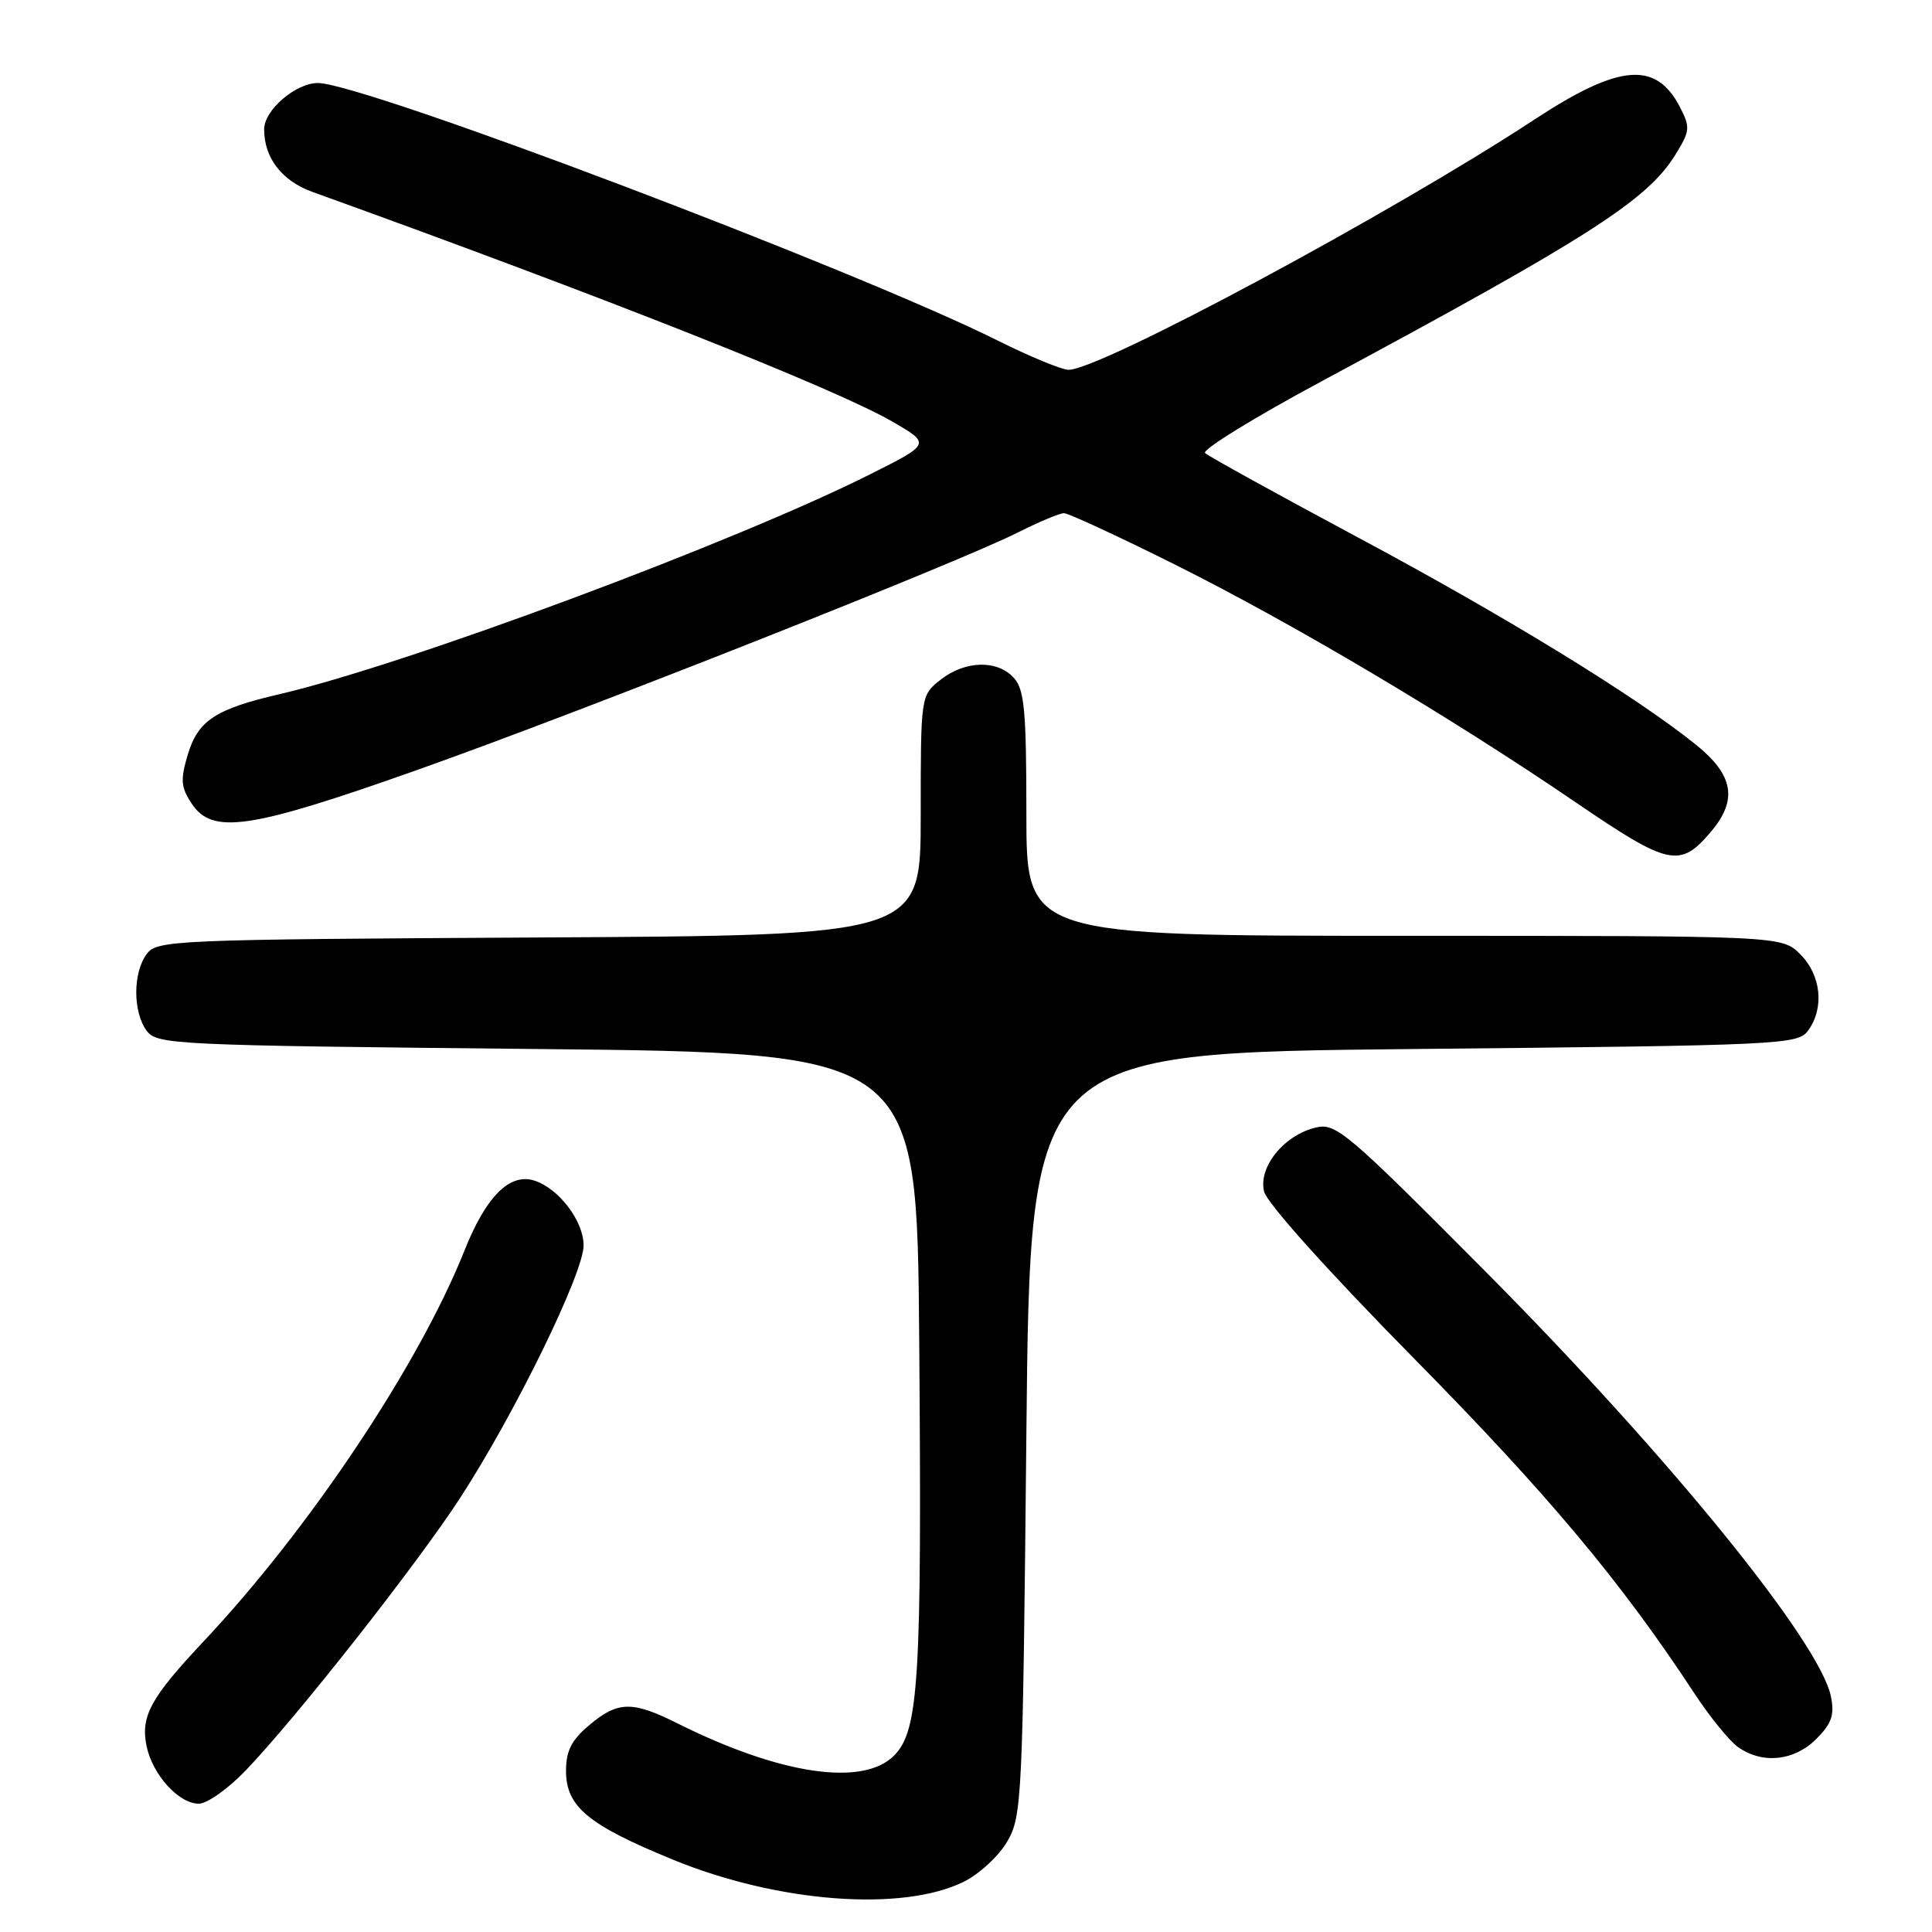 <?xml version="1.0" encoding="UTF-8" standalone="no"?>
<!DOCTYPE svg PUBLIC "-//W3C//DTD SVG 1.1//EN" "http://www.w3.org/Graphics/SVG/1.1/DTD/svg11.dtd" >
<svg xmlns="http://www.w3.org/2000/svg" xmlns:xlink="http://www.w3.org/1999/xlink" version="1.1" viewBox="0 0 256 256">
 <g >
 <path fill="currentColor"
d=" M 127.69 249.35 C 129.75 248.33 132.36 245.93 133.47 244.00 C 135.42 240.64 135.52 238.43 136.00 190.00 C 136.50 139.50 136.50 139.50 187.33 139.00 C 236.19 138.52 238.22 138.42 239.58 136.56 C 241.76 133.57 241.32 129.23 238.55 126.45 C 236.09 124.00 236.09 124.00 186.05 124.00 C 136.00 124.00 136.00 124.00 136.00 107.83 C 136.00 94.18 135.74 91.37 134.35 89.83 C 132.15 87.40 127.89 87.51 124.63 90.07 C 122.00 92.15 122.00 92.15 122.00 108.05 C 122.00 123.95 122.00 123.95 71.42 124.22 C 22.67 124.49 20.79 124.57 19.42 126.44 C 17.60 128.93 17.60 134.07 19.42 136.56 C 20.78 138.42 22.81 138.52 71.17 139.00 C 121.50 139.50 121.50 139.50 121.80 177.50 C 122.16 222.72 121.76 229.33 118.45 232.64 C 114.31 236.78 103.31 235.13 89.78 228.36 C 83.78 225.36 81.87 225.39 78.08 228.59 C 75.73 230.56 75.00 232.00 75.00 234.64 C 75.00 239.39 77.90 241.80 89.18 246.42 C 103.07 252.11 119.54 253.36 127.69 249.35 Z  M 32.60 234.55 C 39.29 227.57 55.24 207.30 60.96 198.50 C 68.19 187.39 77.33 168.70 77.33 165.03 C 77.33 161.79 74.05 157.47 70.79 156.43 C 67.54 155.40 64.39 158.55 61.55 165.69 C 55.51 180.85 40.99 202.60 26.97 217.50 C 19.96 224.96 18.63 227.39 19.41 231.32 C 20.18 235.13 23.67 239.00 26.35 239.00 C 27.44 239.00 30.26 237.00 32.60 234.55 Z  M 240.66 230.43 C 242.70 228.39 243.10 227.25 242.61 224.81 C 241.18 217.63 221.14 192.96 196.96 168.61 C 178.48 150.01 177.03 148.77 174.36 149.40 C 170.14 150.40 166.70 154.65 167.50 157.89 C 167.88 159.43 176.05 168.52 187.36 180.00 C 205.12 198.02 214.78 209.56 224.44 224.27 C 226.52 227.45 229.17 230.71 230.33 231.52 C 233.56 233.78 237.75 233.34 240.66 230.43 Z  M 226.75 110.16 C 230.27 105.98 229.70 102.70 224.75 98.70 C 216.83 92.31 199.57 81.72 180.00 71.25 C 169.28 65.51 160.13 60.46 159.68 60.03 C 159.23 59.61 166.20 55.31 175.18 50.49 C 210.51 31.50 218.27 26.54 221.99 20.51 C 223.95 17.35 223.99 16.88 222.59 14.17 C 219.42 8.05 214.54 8.47 203.32 15.84 C 184.48 28.22 145.79 49.00 141.60 49.00 C 140.70 49.00 136.48 47.26 132.23 45.14 C 113.53 35.79 48.10 11.00 42.12 11.00 C 39.18 11.00 35.00 14.60 35.00 17.13 C 35.00 20.93 37.34 23.96 41.40 25.43 C 80.08 39.37 110.62 51.46 118.20 55.84 C 123.34 58.81 123.34 58.81 115.37 62.81 C 97.40 71.85 53.76 88.10 37.00 91.99 C 28.56 93.95 26.24 95.48 24.89 99.96 C 23.89 103.31 23.96 104.29 25.38 106.45 C 28.12 110.64 33.05 109.90 55.32 102.01 C 76.77 94.41 127.04 74.53 134.99 70.50 C 137.71 69.13 140.41 68.00 140.99 68.00 C 141.57 68.00 148.22 71.08 155.77 74.85 C 171.40 82.66 192.25 95.03 208.84 106.35 C 221.18 114.76 222.61 115.07 226.75 110.16 Z "/>
</g>
</svg>